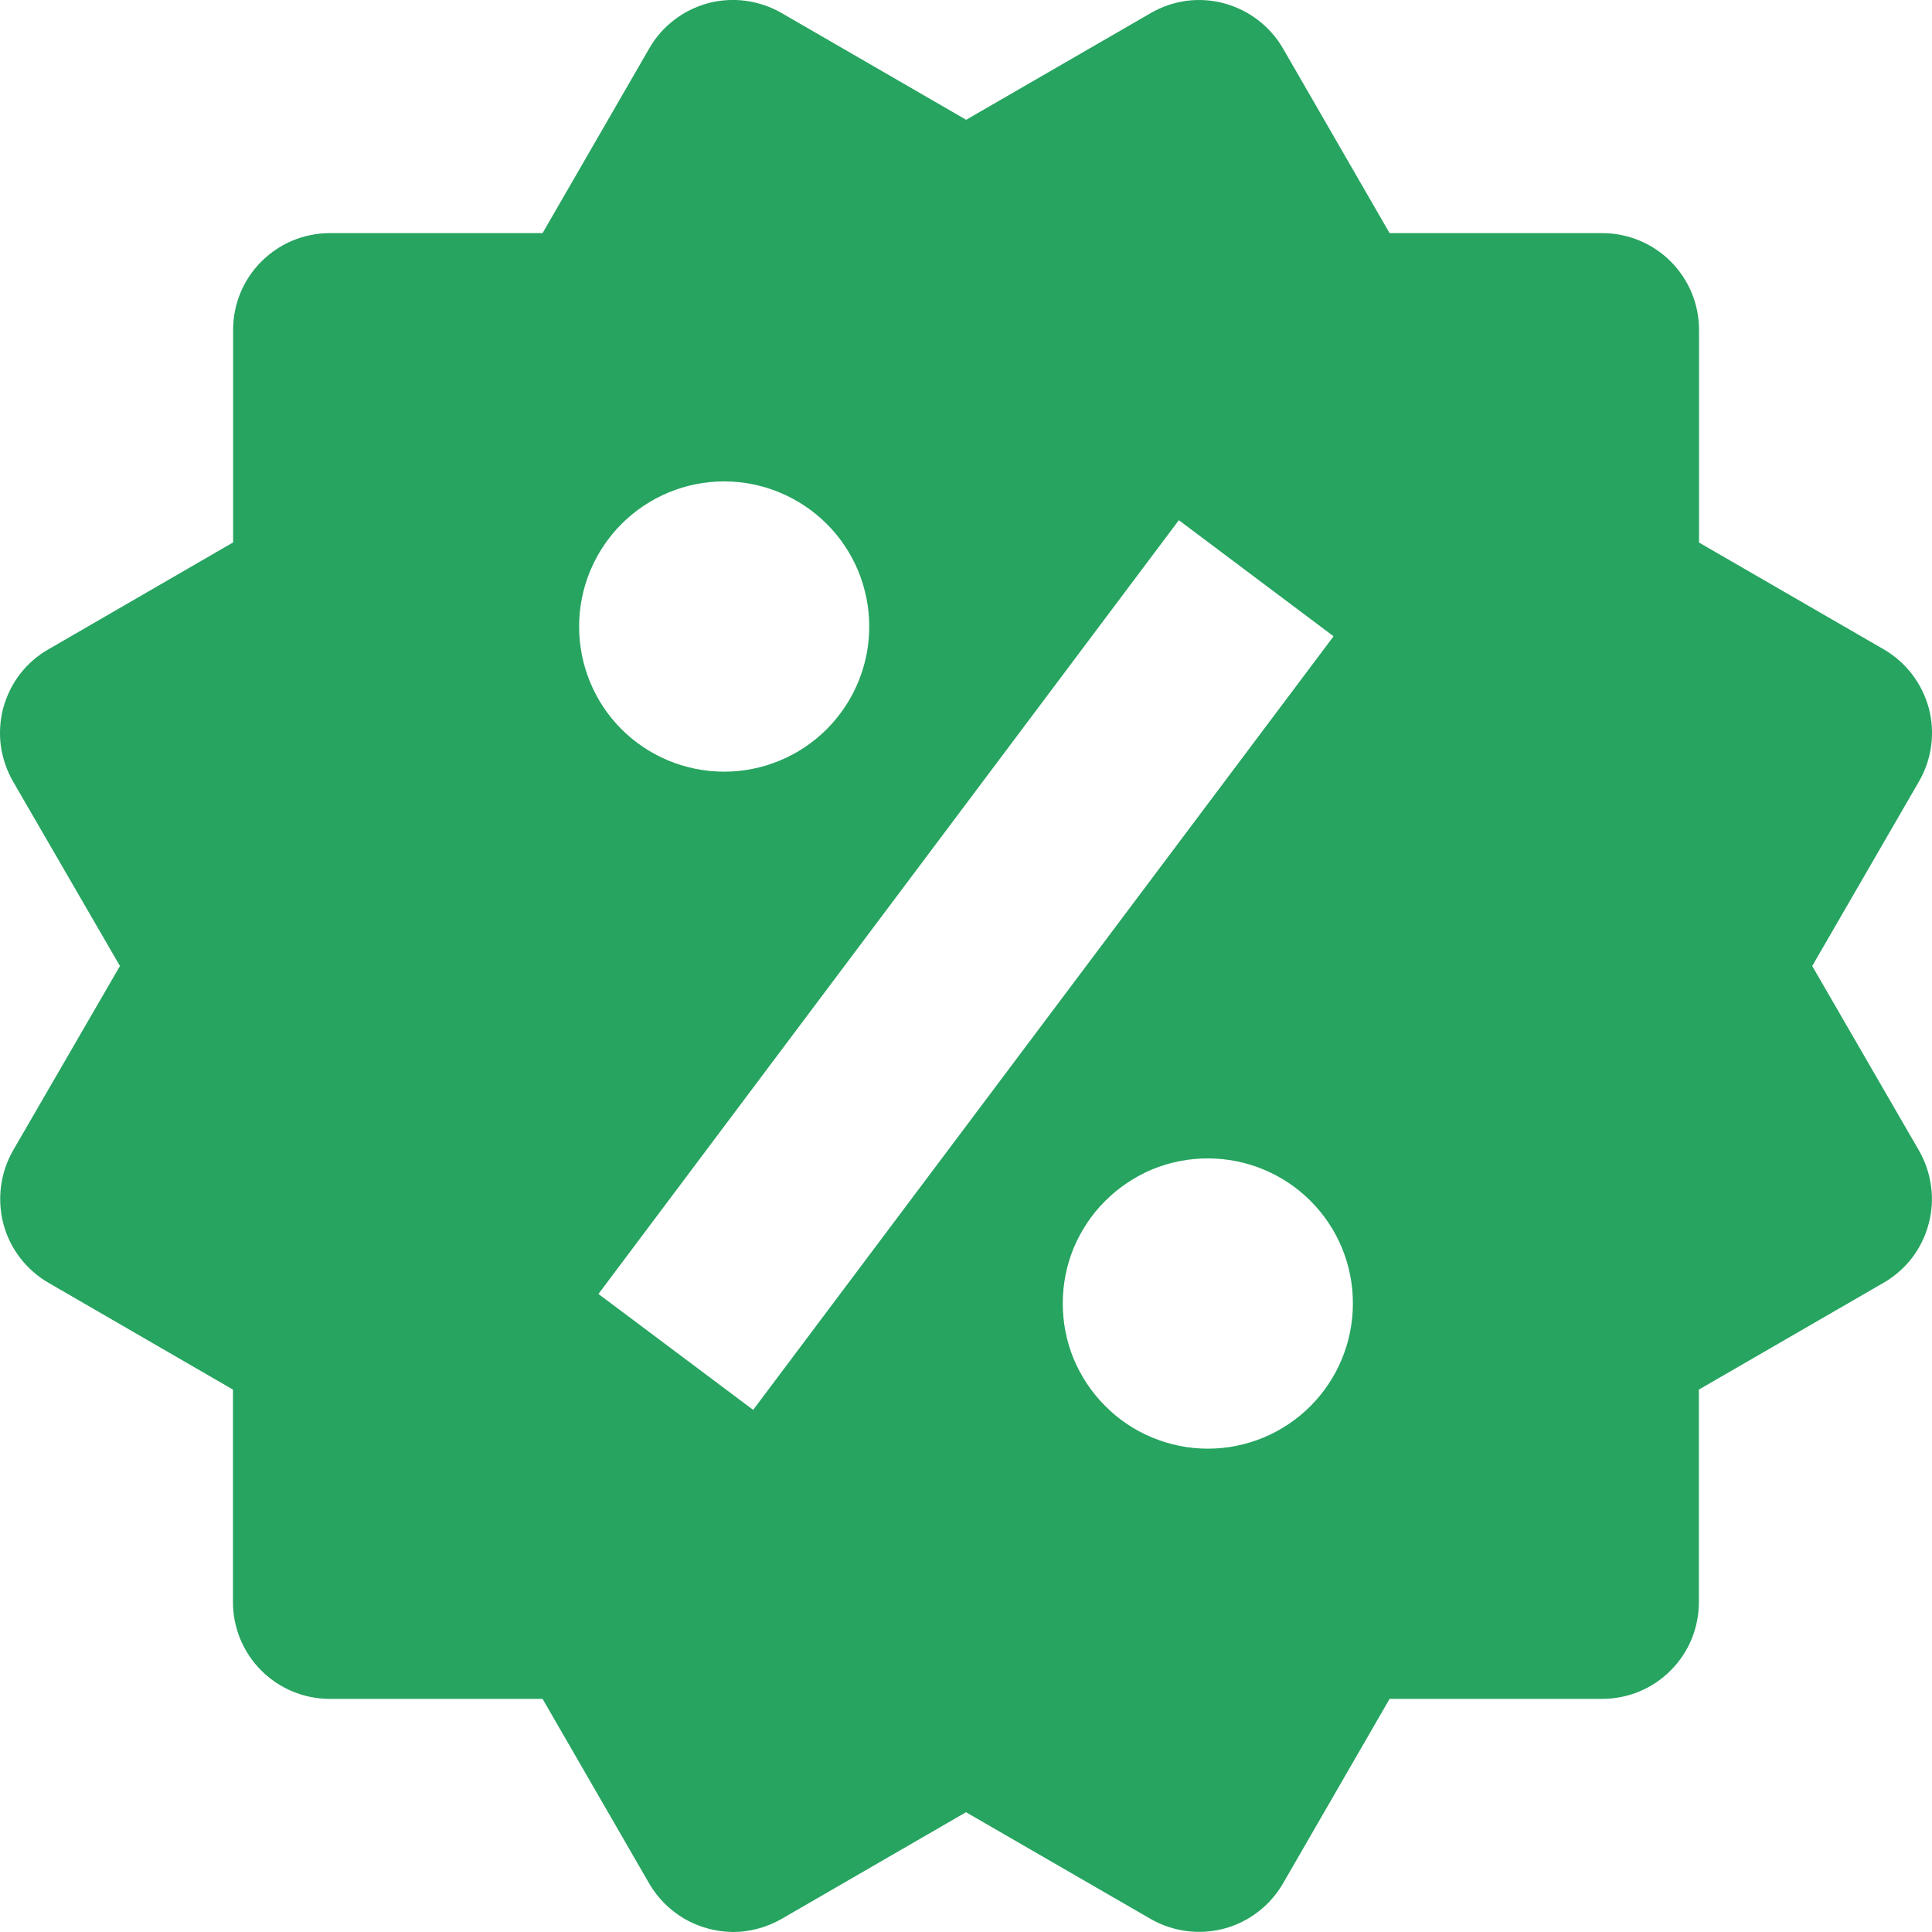 <svg width="12" height="12" viewBox="0 0 12 12" fill="none" xmlns="http://www.w3.org/2000/svg">
<path d="M11.256 6L11.919 4.854C11.999 4.716 12.021 4.552 11.98 4.398C11.938 4.244 11.838 4.113 11.7 4.033L10.553 3.37V2.048C10.553 1.889 10.489 1.736 10.377 1.624C10.264 1.511 10.111 1.448 9.952 1.448H8.631L7.969 0.301C7.889 0.163 7.758 0.063 7.604 0.021C7.528 0 7.448 -0.005 7.37 0.005C7.292 0.016 7.216 0.041 7.148 0.081L6.001 0.744L4.853 0.08C4.715 0.001 4.551 -0.021 4.397 0.02C4.244 0.062 4.112 0.162 4.033 0.3L3.37 1.448H2.049C1.889 1.448 1.737 1.511 1.624 1.624C1.511 1.736 1.448 1.889 1.448 2.048V3.369L0.301 4.033C0.232 4.072 0.172 4.125 0.124 4.187C0.076 4.25 0.041 4.321 0.02 4.398C-8.26506e-05 4.474 -0.005 4.554 0.005 4.632C0.016 4.71 0.042 4.786 0.081 4.854L0.745 6L0.081 7.146C0.002 7.284 -0.019 7.448 0.021 7.602C0.062 7.756 0.163 7.887 0.3 7.967L1.447 8.631V9.952C1.447 10.111 1.511 10.264 1.623 10.376C1.736 10.489 1.889 10.552 2.048 10.552H3.37L4.033 11.7C4.086 11.791 4.162 11.866 4.253 11.919C4.344 11.971 4.448 11.999 4.553 12C4.657 12 4.761 11.972 4.854 11.919L6 11.256L7.147 11.919C7.285 11.998 7.449 12.02 7.603 11.979C7.757 11.938 7.888 11.837 7.968 11.7L8.631 10.552H9.951C10.111 10.552 10.264 10.489 10.376 10.376C10.489 10.264 10.552 10.111 10.552 9.952V8.631L11.7 7.967C11.768 7.928 11.828 7.875 11.876 7.813C11.924 7.75 11.959 7.678 11.979 7.602C12 7.526 12.005 7.446 11.994 7.368C11.984 7.29 11.958 7.214 11.919 7.146L11.256 6ZM4.498 2.99C4.737 2.99 4.967 3.086 5.136 3.255C5.305 3.424 5.399 3.653 5.399 3.892C5.399 4.131 5.304 4.36 5.135 4.529C4.966 4.698 4.737 4.793 4.498 4.793C4.259 4.793 4.029 4.698 3.86 4.529C3.691 4.36 3.597 4.131 3.597 3.891C3.597 3.652 3.692 3.423 3.861 3.254C4.03 3.085 4.259 2.99 4.498 2.99ZM4.678 8.757L3.717 8.037L7.322 3.231L8.283 3.952L4.678 8.757ZM7.502 8.998C7.383 8.998 7.266 8.974 7.157 8.929C7.048 8.884 6.948 8.817 6.865 8.733C6.781 8.65 6.715 8.55 6.669 8.441C6.624 8.332 6.601 8.214 6.601 8.096C6.601 7.978 6.624 7.86 6.669 7.751C6.715 7.642 6.781 7.542 6.865 7.459C6.949 7.375 7.048 7.309 7.157 7.263C7.267 7.218 7.384 7.195 7.502 7.195C7.741 7.195 7.971 7.29 8.14 7.459C8.309 7.628 8.404 7.857 8.403 8.097C8.403 8.336 8.308 8.565 8.139 8.734C7.97 8.903 7.741 8.998 7.502 8.998Z" fill="#26A460"/>
</svg>

